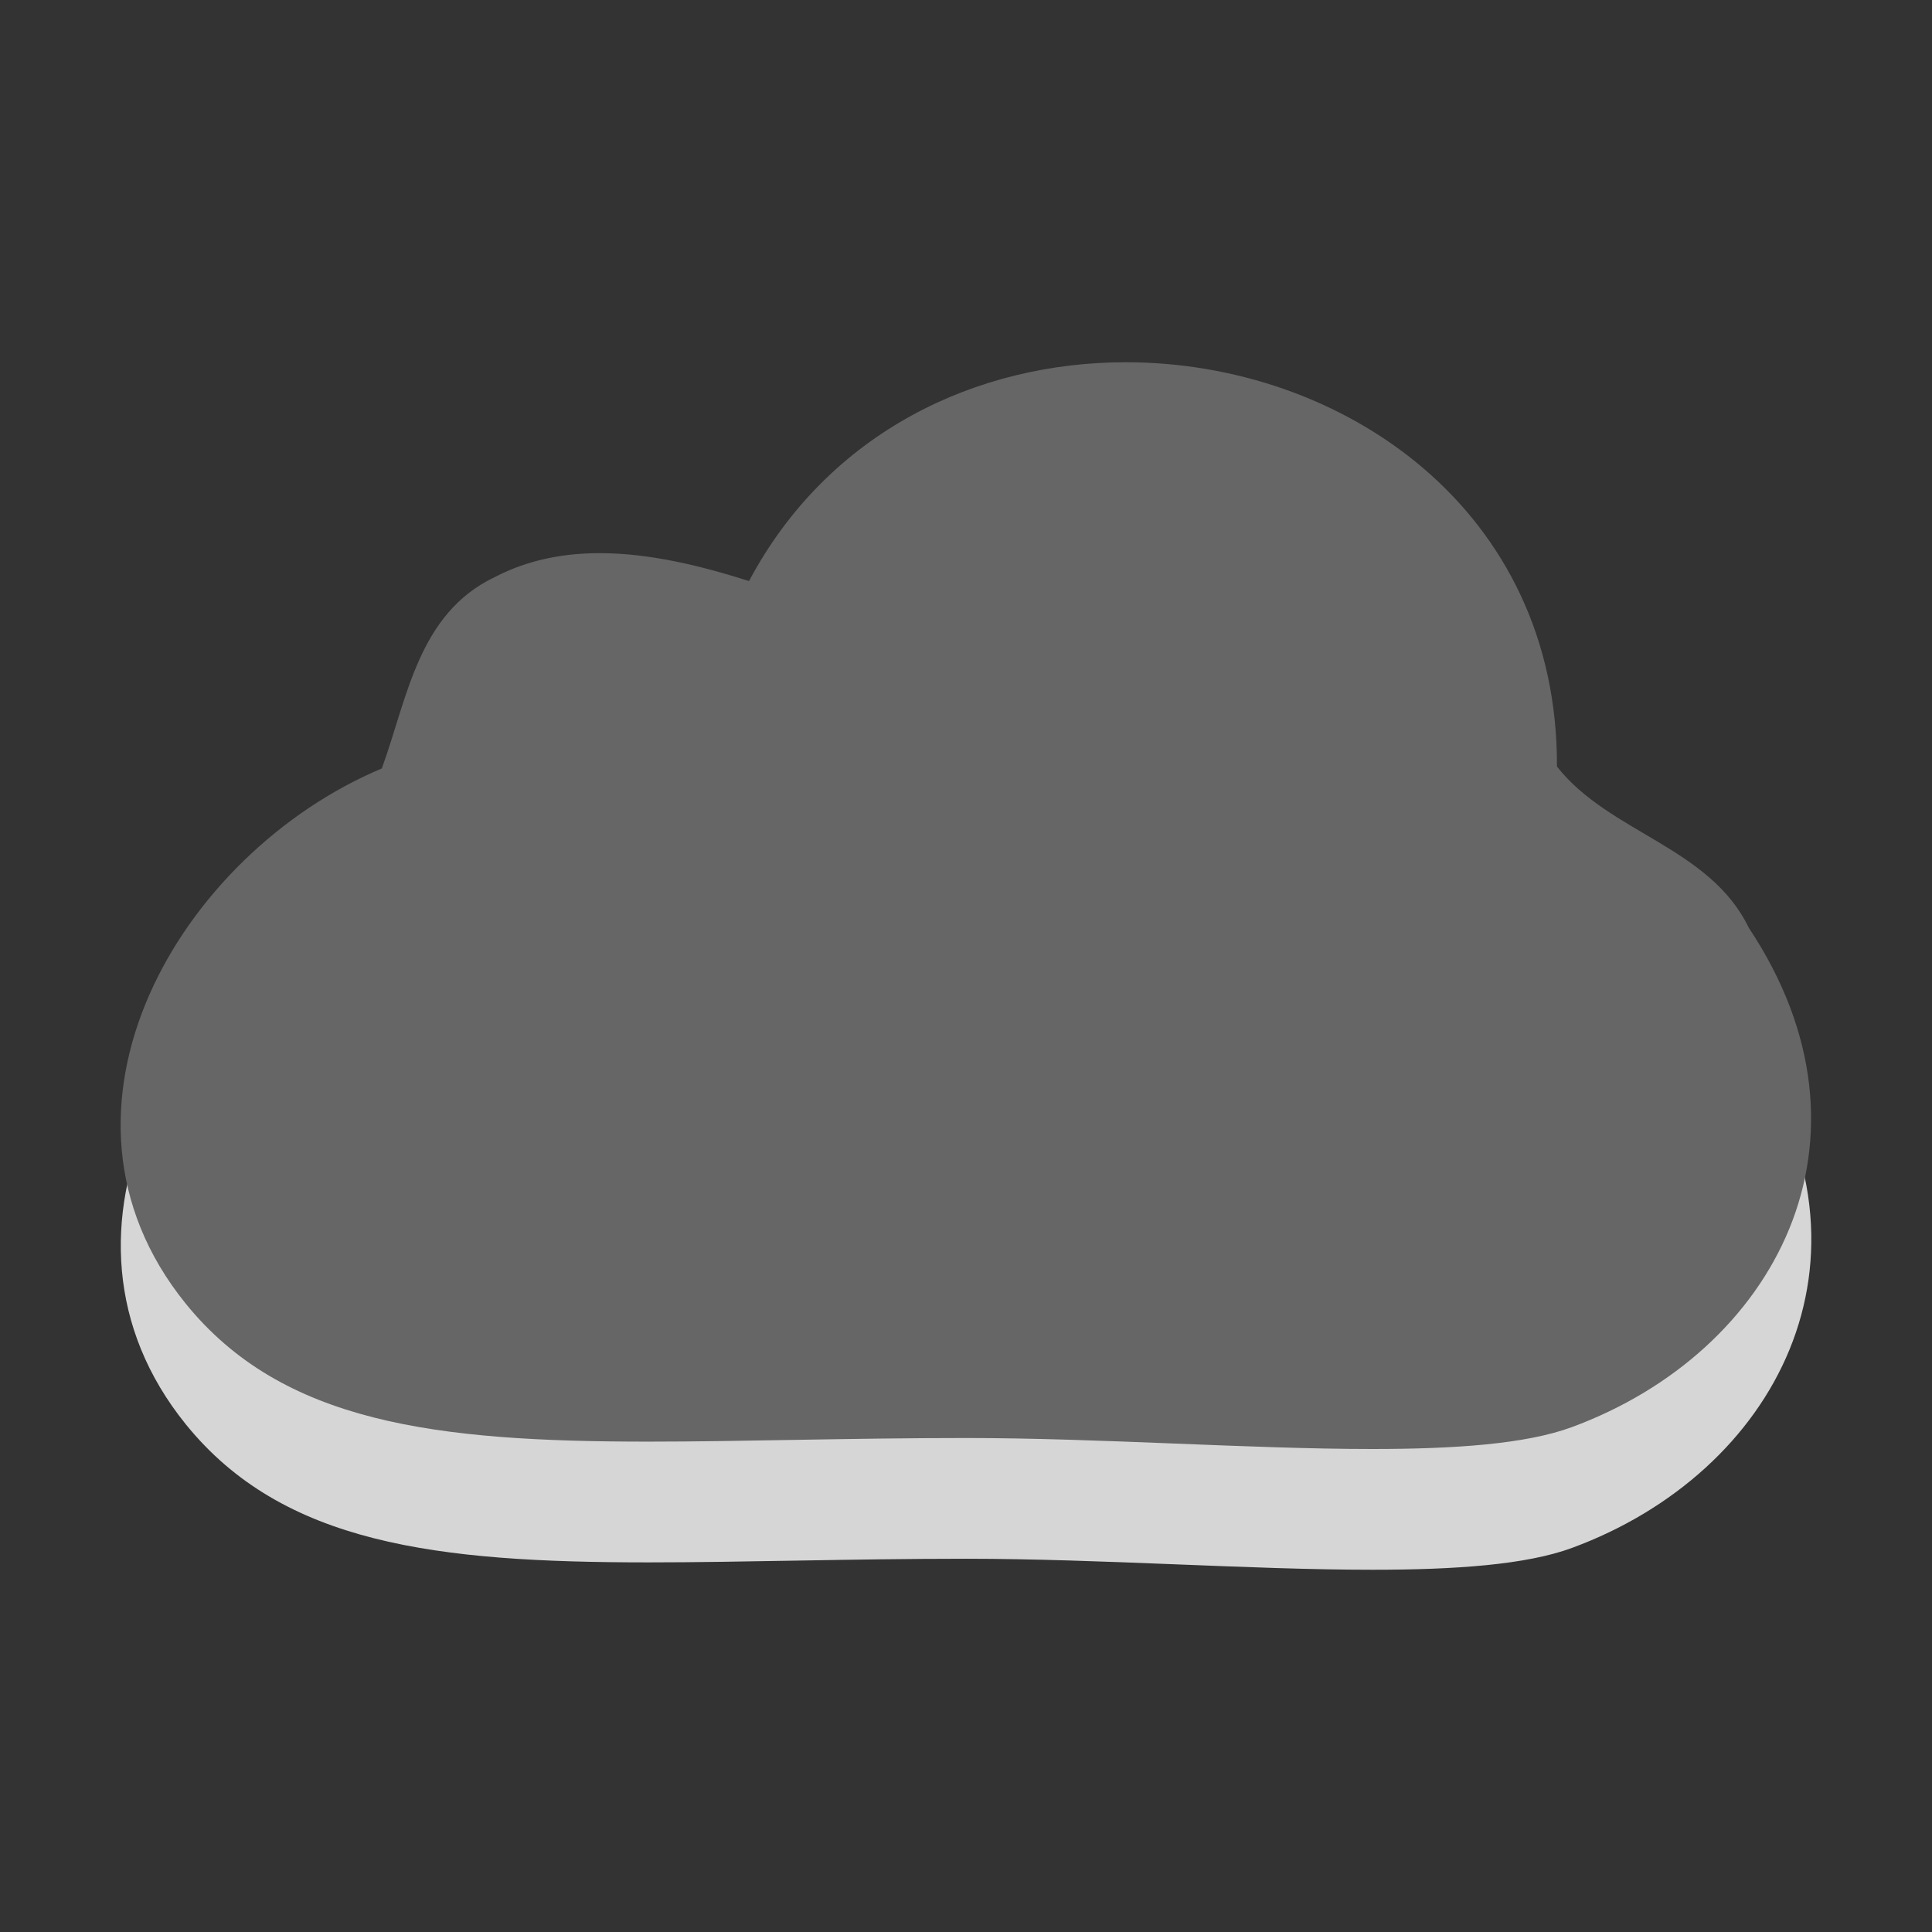 <?xml version="1.0" encoding="utf-8"?>
<!--<?xml-stylesheet type="text/css" href="svg.css"?>-->
<!DOCTYPE svg PUBLIC "-//W3C//DTD SVG 1.1//EN" "http://www.w3.org/Graphics/SVG/1.1/DTD/svg11.dtd">
<svg version="1.1" xmlns="http://www.w3.org/2000/svg" xmlns:xlink="http://www.w3.org/1999/xlink" x="0px" y="0px" width="16px" height="16px" viewBox="0 0 16 16" xml:space="preserve">
	
	<rect x="0" y="0" width="16" height="16" fill="#333333" stroke="none"/>
	
	<title>Cloud</title>
	<desc>Cloud Icon</desc>
	
	<!--
		@author		Harald Szekely 
		@copyright	2001-2012 WoltLab GmbH 
		@license	GNU Lesser General Public License <http://opensource.org/licenses/lgpl-license.php> 
	--> 
	
	<defs>
		<style type="text/css">
			<![CDATA[
				.surface {fill: #666;}
				.shadow {fill: #fff;}
			]]>
		</style>
	</defs>
	
	<g id="IconCloud">
		<path class="shadow" opacity=".8" d="M9.323,4c-1.228,0-2.459,0.571-3.12,1.812
			C5.812,5.688,5.385,5.581,4.966,5.581c-0.299,0-0.593,0.055-0.866,0.197
			c-0.639,0.302-0.727,1.01-0.938,1.586C1.494,8.065,0.238,10.188,1.54,11.797
			c0.802,0.989,2.069,1.142,3.83,1.142c0.78,0,1.657-0.03,2.633-0.03
			c1.111,0,2.346,0.091,3.363,0.091c0.687,0,1.273-0.041,1.653-0.181
			c1.684-0.621,2.631-2.383,1.466-4.135c-0.323-0.67-1.158-0.786-1.589-1.336
			C12.903,5.219,11.116,4,9.323,4L9.323,4z"/>
		<path class="surface" d="M9.323,3C8.095,3,6.864,3.571,6.203,4.812
			C5.812,4.688,5.385,4.581,4.966,4.581c-0.299,0-0.593,0.055-0.866,0.197
			c-0.639,0.302-0.727,1.01-0.938,1.586c-1.669,0.701-2.925,2.823-1.624,4.432
			c0.802,0.99,2.07,1.143,3.831,1.143c0.78,0,1.656-0.03,2.632-0.03
			c1.111,0,2.346,0.091,3.363,0.091c0.687,0,1.273-0.041,1.653-0.181
			c1.684-0.621,2.631-2.384,1.466-4.135c-0.323-0.67-1.158-0.786-1.589-1.336
			C12.903,4.218,11.116,3,9.323,3L9.323,3z"/>
	</g>
</svg>
